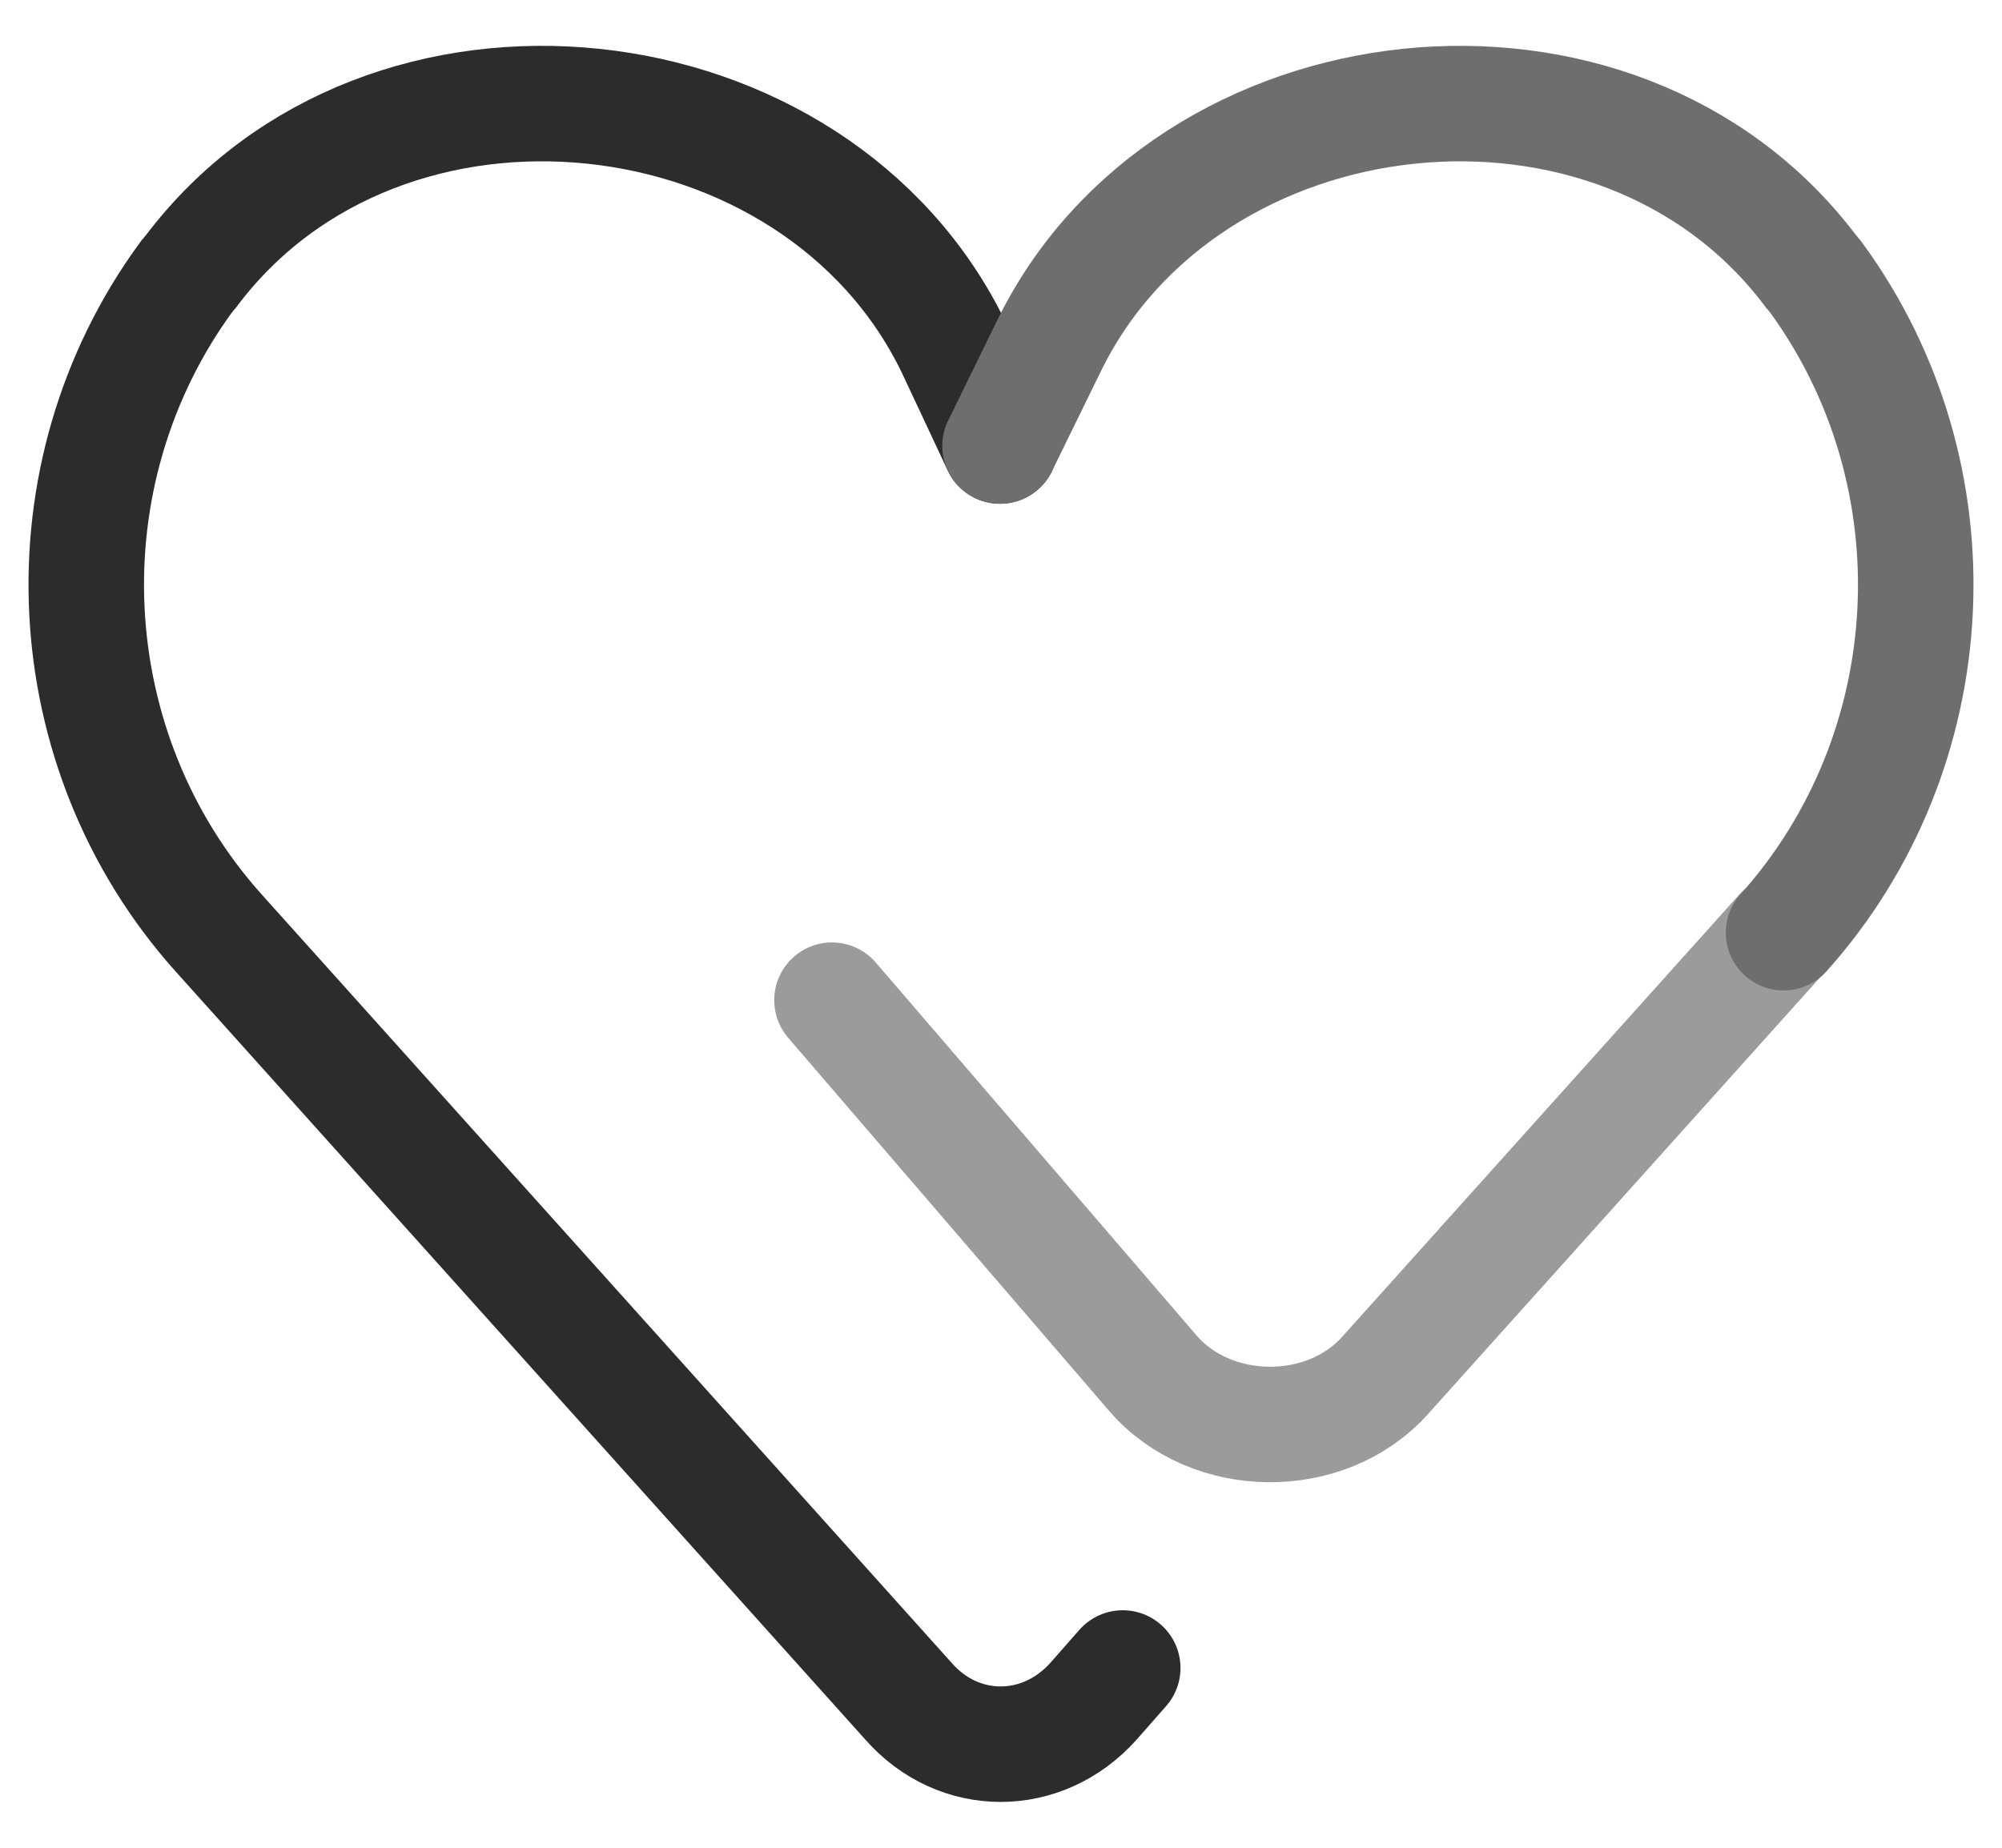 <svg width="26" height="24" viewBox="0 0 26 24" fill="none" xmlns="http://www.w3.org/2000/svg">
<path d="M14.581 21.665L14.202 22.096C13.536 22.841 12.451 22.841 11.798 22.096L2.837 12.115C0.72 9.751 0.538 6.171 2.419 3.598C2.445 3.572 2.458 3.546 2.484 3.52C4.992 0.188 10.597 0.815 12.386 4.512L12.987 5.793" stroke="#2C2C2C" stroke-width="1.5" stroke-miterlimit="10" stroke-linecap="round"/>
<path d="M23.15 12.116L17.99 17.863C17.22 18.726 15.73 18.713 14.973 17.837L10.805 12.991" stroke="#9B9B9B" stroke-width="1.5" stroke-miterlimit="10" stroke-linecap="round"/>
<path d="M12.987 5.793L13.614 4.512C15.403 0.815 21.008 0.188 23.516 3.52C23.542 3.546 23.555 3.572 23.581 3.598C25.462 6.171 25.28 9.751 23.163 12.115" stroke="#6E6E6E" stroke-width="1.5" stroke-miterlimit="10" stroke-linecap="round"/>
</svg>
